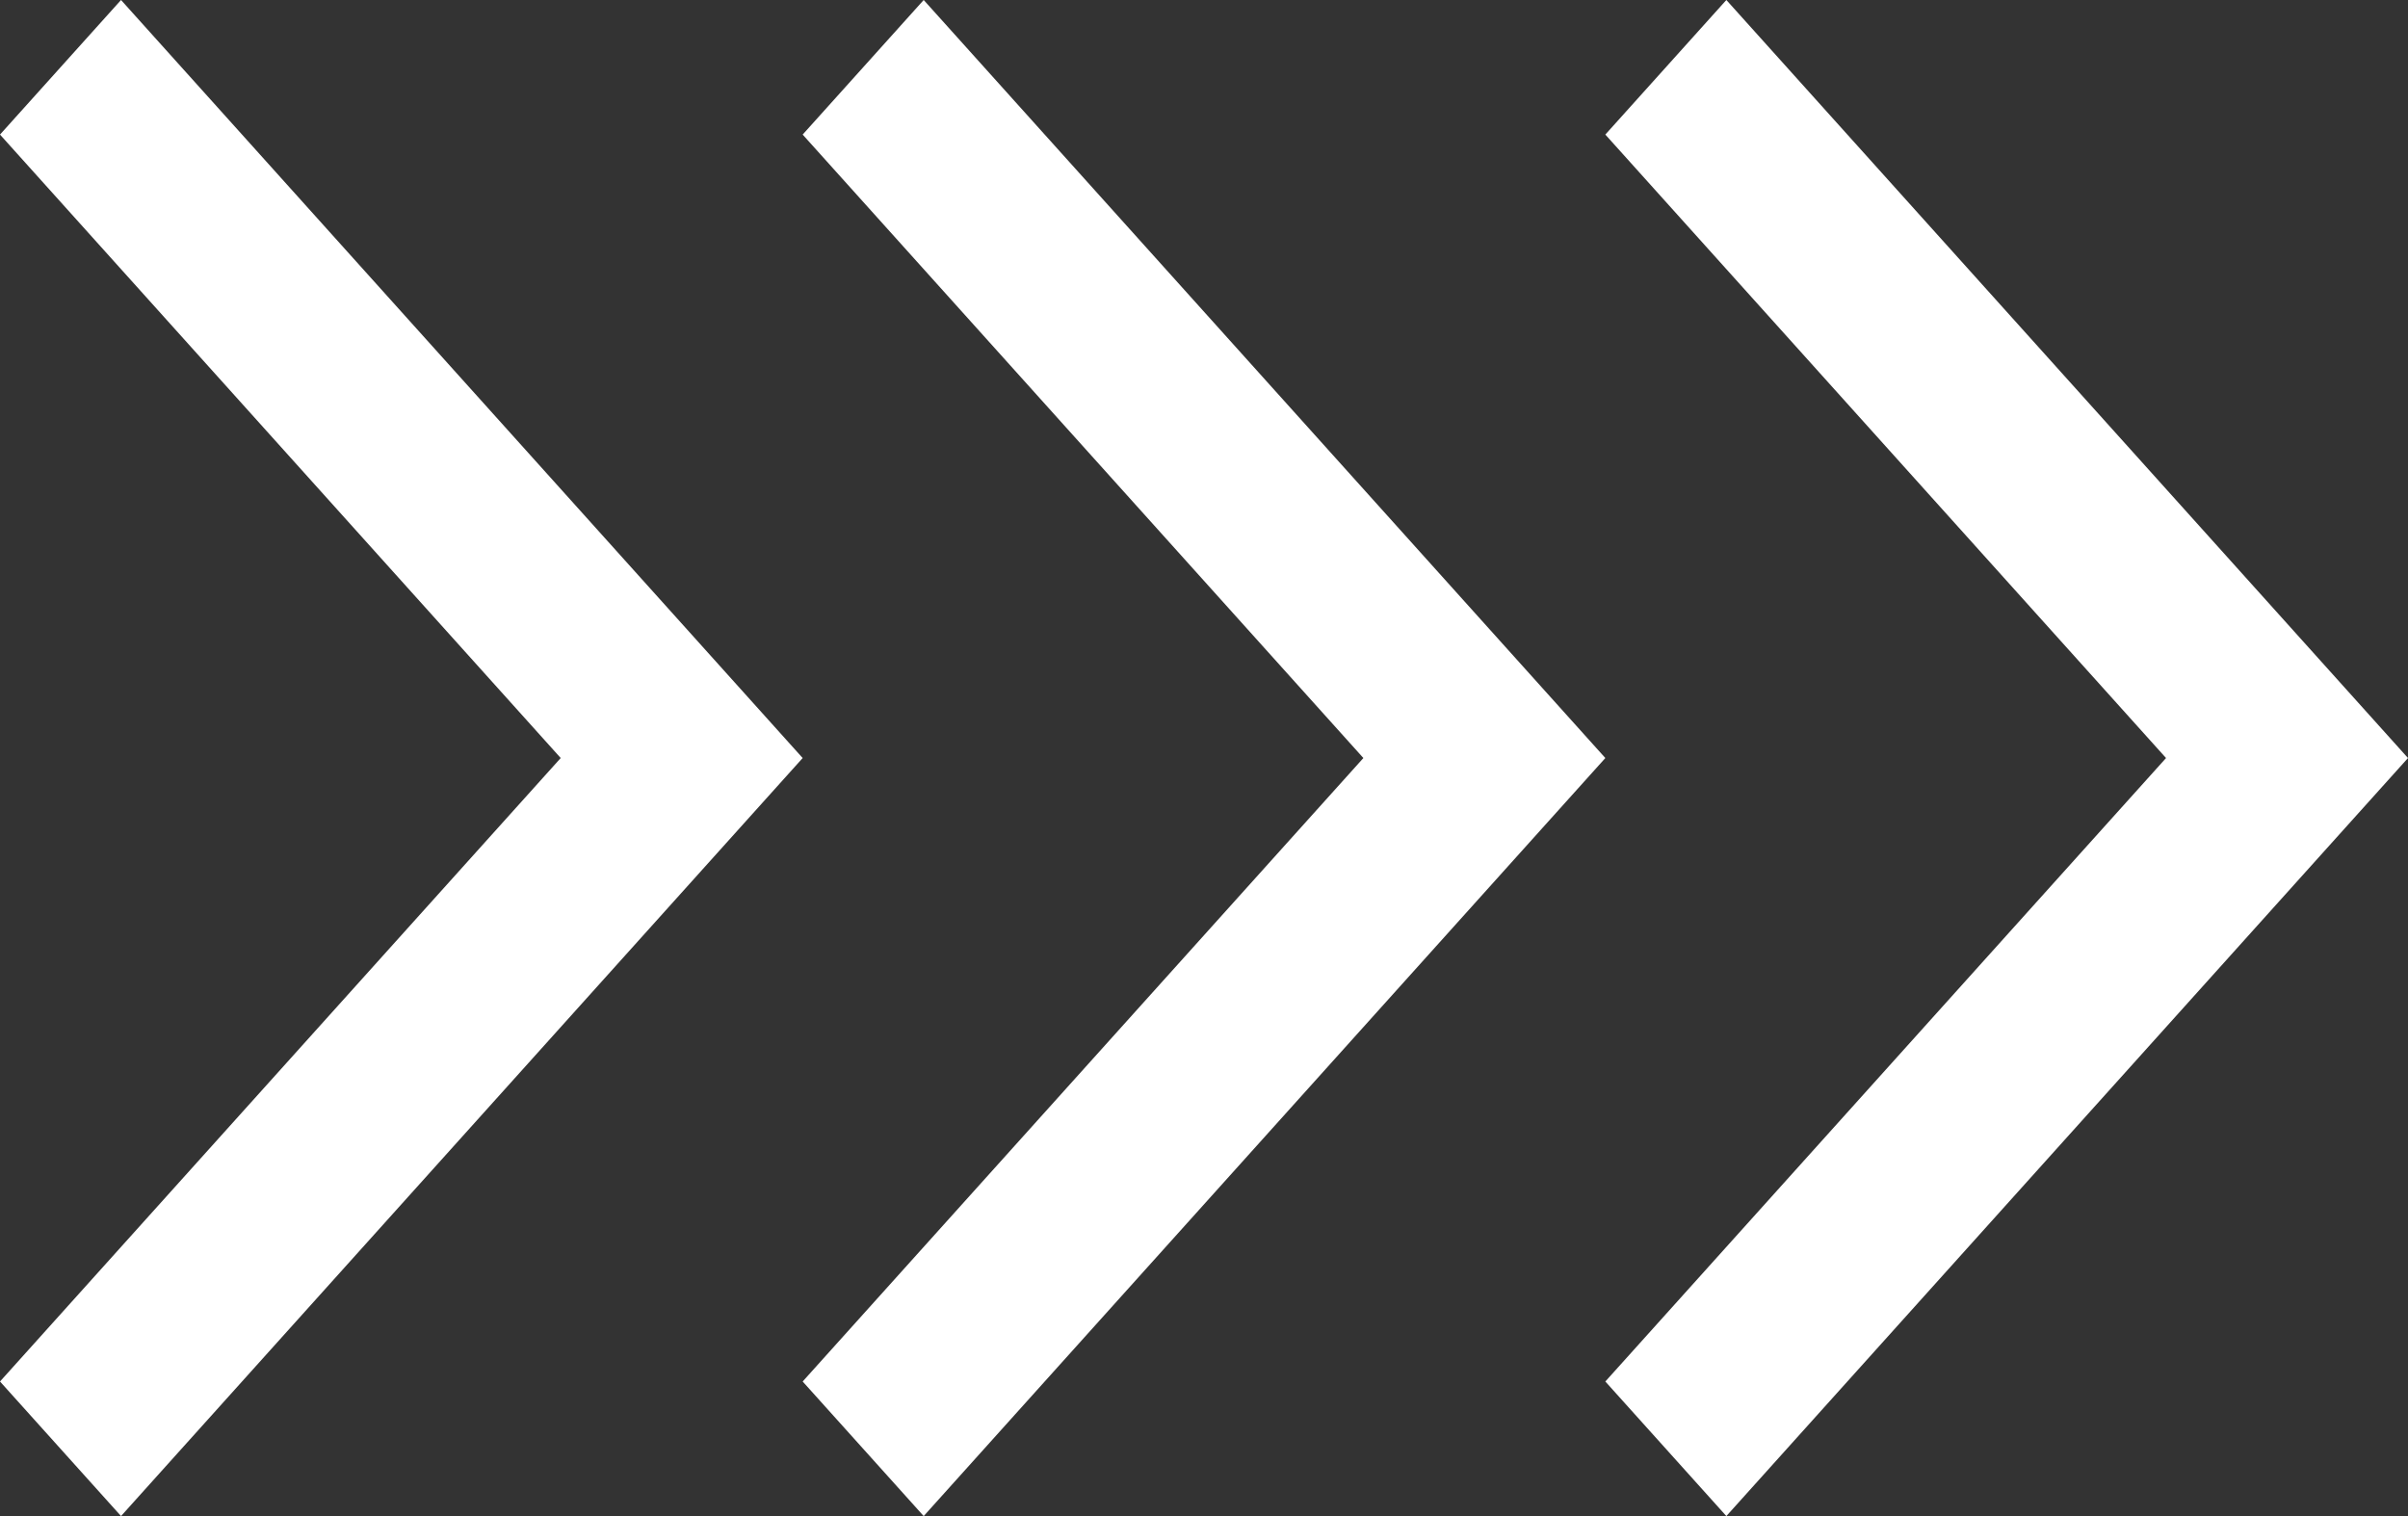 <svg width="27" height="17" viewBox="0 0 27 17" fill="none" xmlns="http://www.w3.org/2000/svg">
<rect x="0" y="0" width="27" height="17" fill="#333333" stroke="none"/>
<path d="M1.357 17L0 15.491L6.287 8.5L0 1.509L1.357 0L9 8.5L1.357 17Z" fill="white"/>
<path d="M19.357 17L18 15.491L24.287 8.5L18 1.509L19.357 0L27 8.5L19.357 17Z" fill="white"/>
<path d="M10.357 17L9 15.491L15.287 8.5L9 1.509L10.357 0L18 8.5L10.357 17Z" fill="white"/>
</svg>
